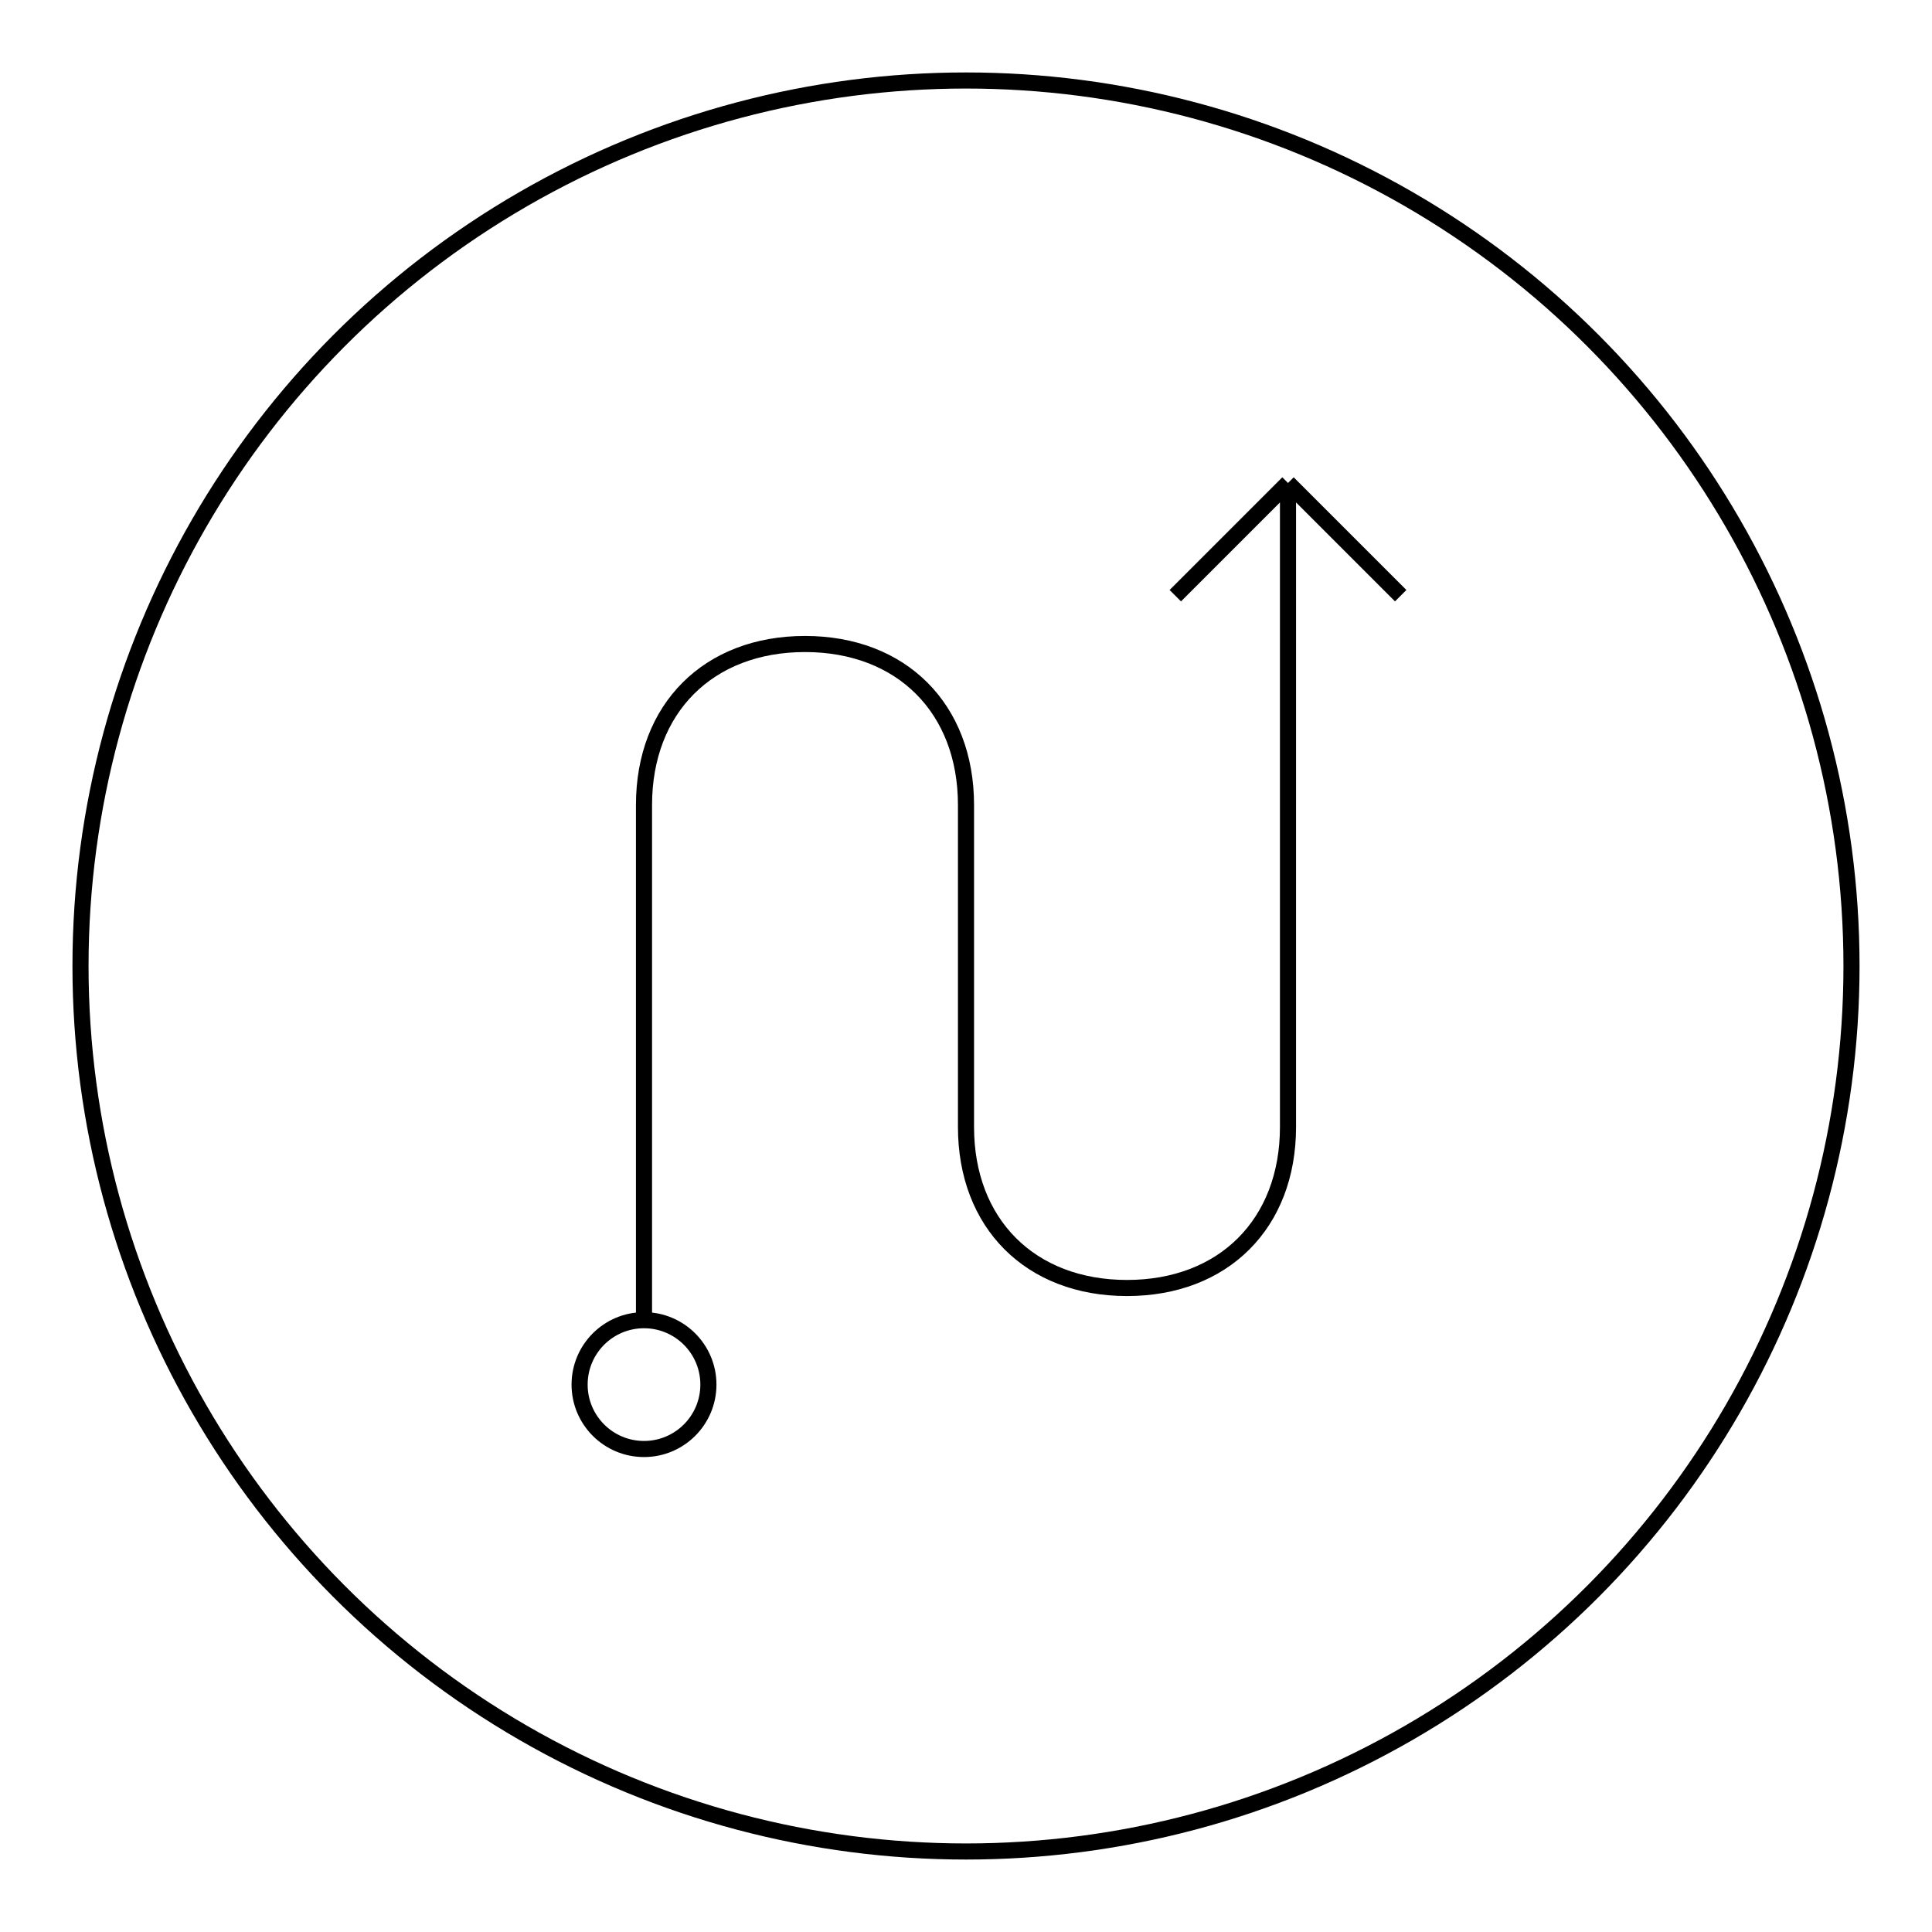 <svg
  xmlns="http://www.w3.org/2000/svg"
  viewBox="-10 -10 120 120"
  fill="none"
  stroke="currentColor"
>
  <circle cx="50" cy="50" r="55" />
  <path
    d="M30 72V40c0-6 4-10 10-10s10 4 10 10v20c0 6 4 10 10 10s10-4 10-10V20m0 0l-7 7m7-7l7 7"
  />
  <circle cx="30" cy="76" r="4" />
</svg>
